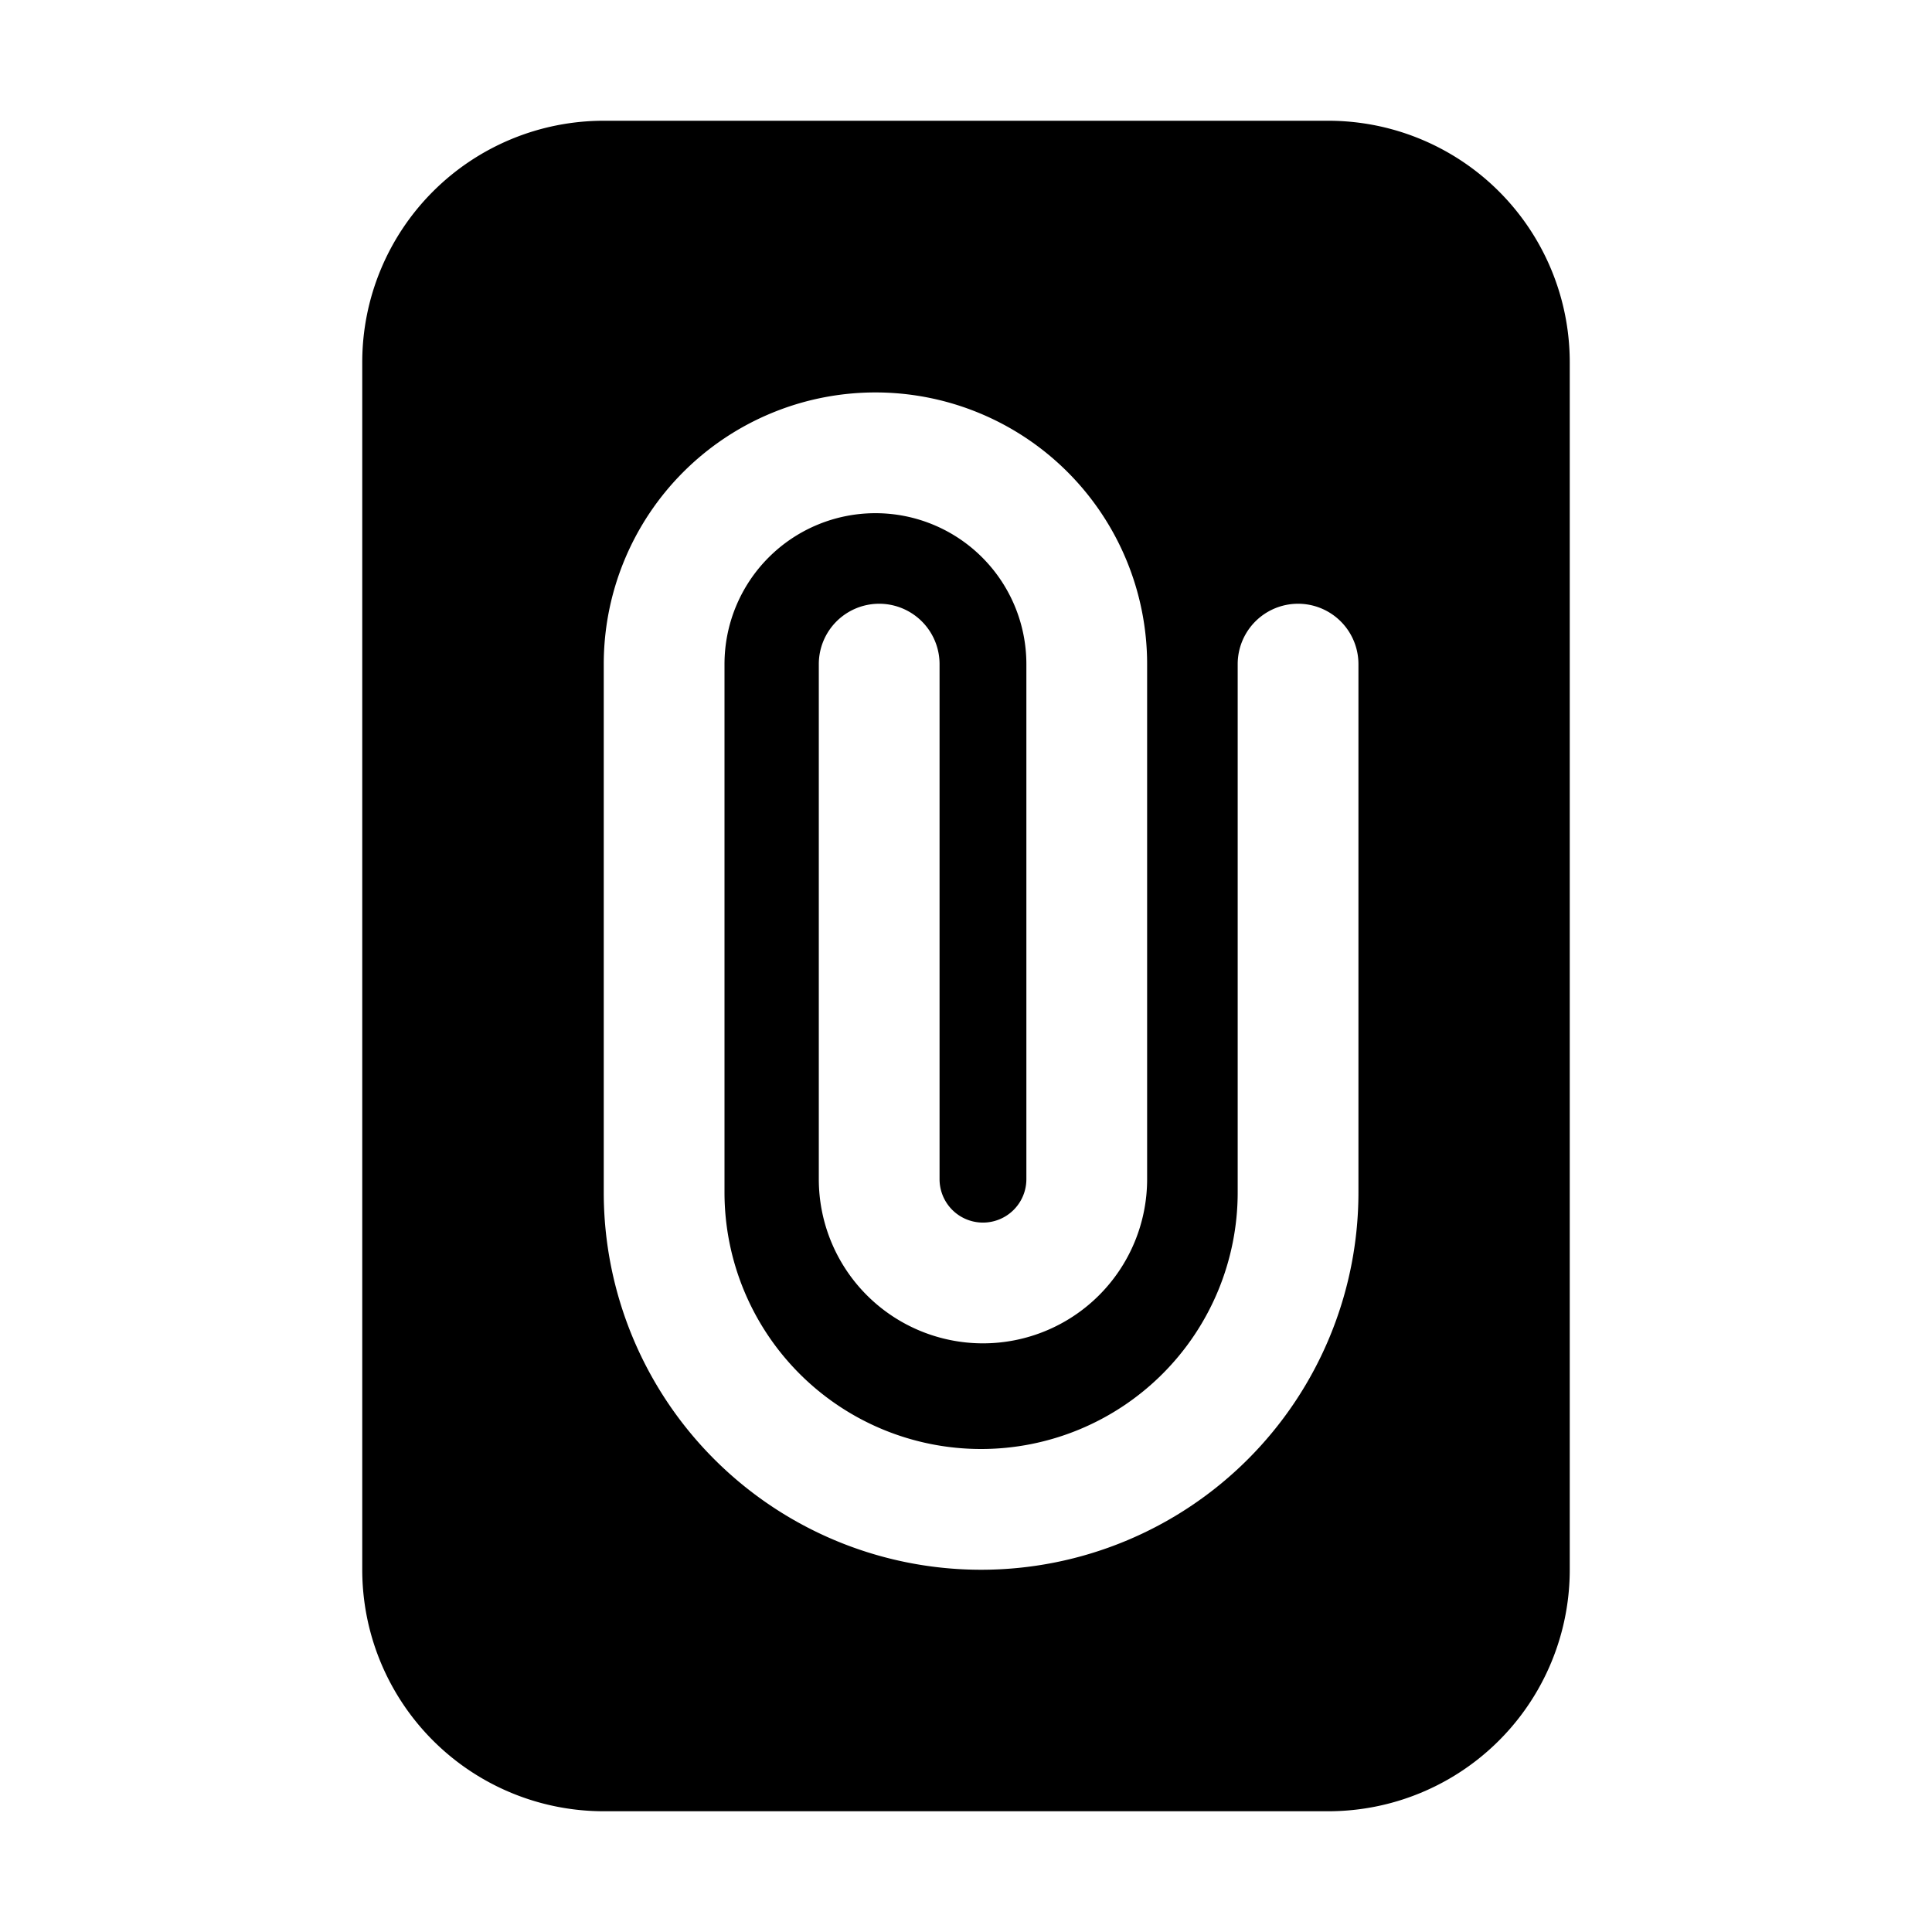 <svg width="32" height="32" fill="none" xmlns="http://www.w3.org/2000/svg"><path fill-rule="evenodd" clip-rule="evenodd" d="M10 2a4 4 0 0 0-4 4v20a4 4 0 0 0 4 4h12a4 4 0 0 0 4-4V6a4 4 0 0 0-4-4H10Zm2 17.75a4.25 4.25 0 0 0 8.5 0V11a1 1 0 1 1 2 0v8.75a6.25 6.25 0 1 1-12.5 0V11a4.5 4.5 0 1 1 9 0v8.531a2.719 2.719 0 1 1-5.438 0V11a1 1 0 1 1 2 0v8.531a.719.719 0 1 0 1.438 0V11a2.5 2.5 0 0 0-5 0v8.75Z" fill="#000"/></svg>